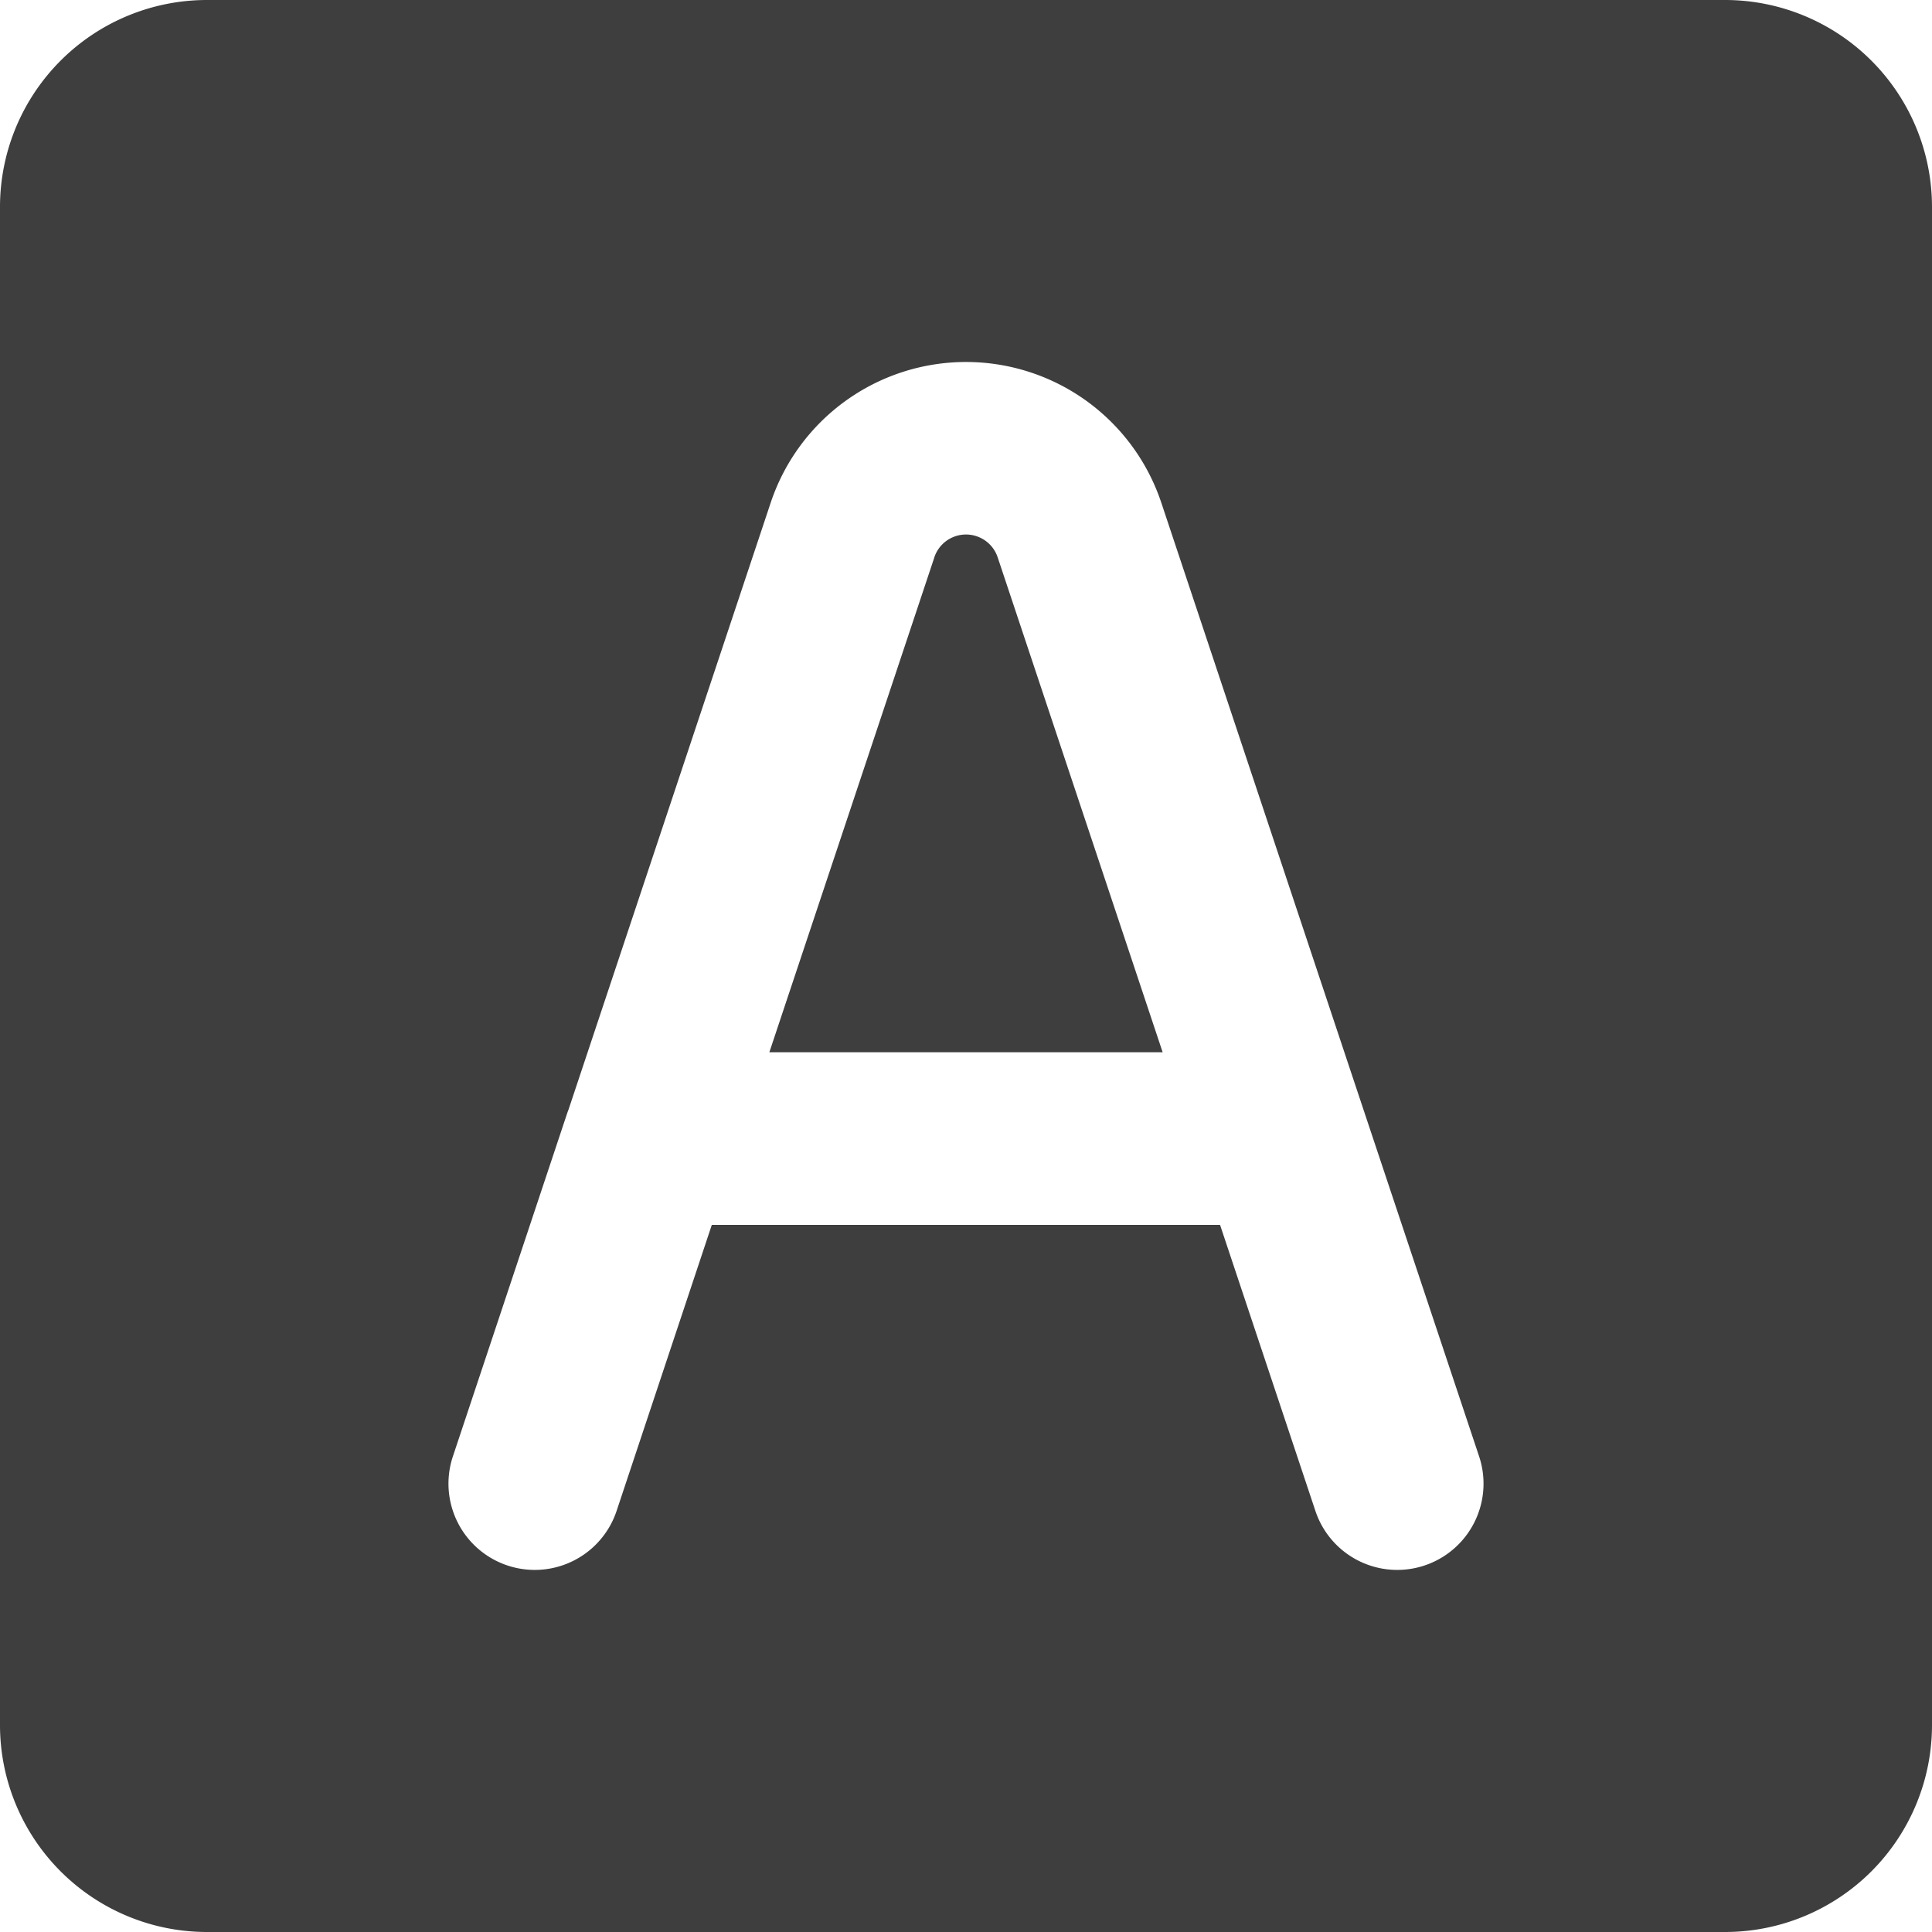 <svg xmlns="http://www.w3.org/2000/svg" fill="none" viewBox="0 0 14 14"><g id="text-square--text-options-formatting-format-square-color-border-fill"><path id="Subtract" fill="#3e3e3e" fill-rule="evenodd" d="M1.5 0A1.5 1.5 0 0 0 0 1.5v11A1.5 1.5 0 0 0 1.5 14h11a1.5 1.5 0 0 0 1.5-1.5v-11A1.5 1.5 0 0 0 12.5 0h-11Zm5.27 4.04a.242.242 0 0 1 .46 0l1.195 3.585h-2.85L6.77 4.041Zm1.646-.395a1.492 1.492 0 0 0-2.832 0L4.12 8.04a.624.624 0 0 0-.01.027l-.828 2.486a.625.625 0 1 0 1.186.396l.69-2.073h3.683l.691 2.073a.625.625 0 1 0 1.186-.396l-.829-2.486a.626.626 0 0 0-.009-.027L8.416 3.645Z" clip-rule="evenodd"></path></g></svg>